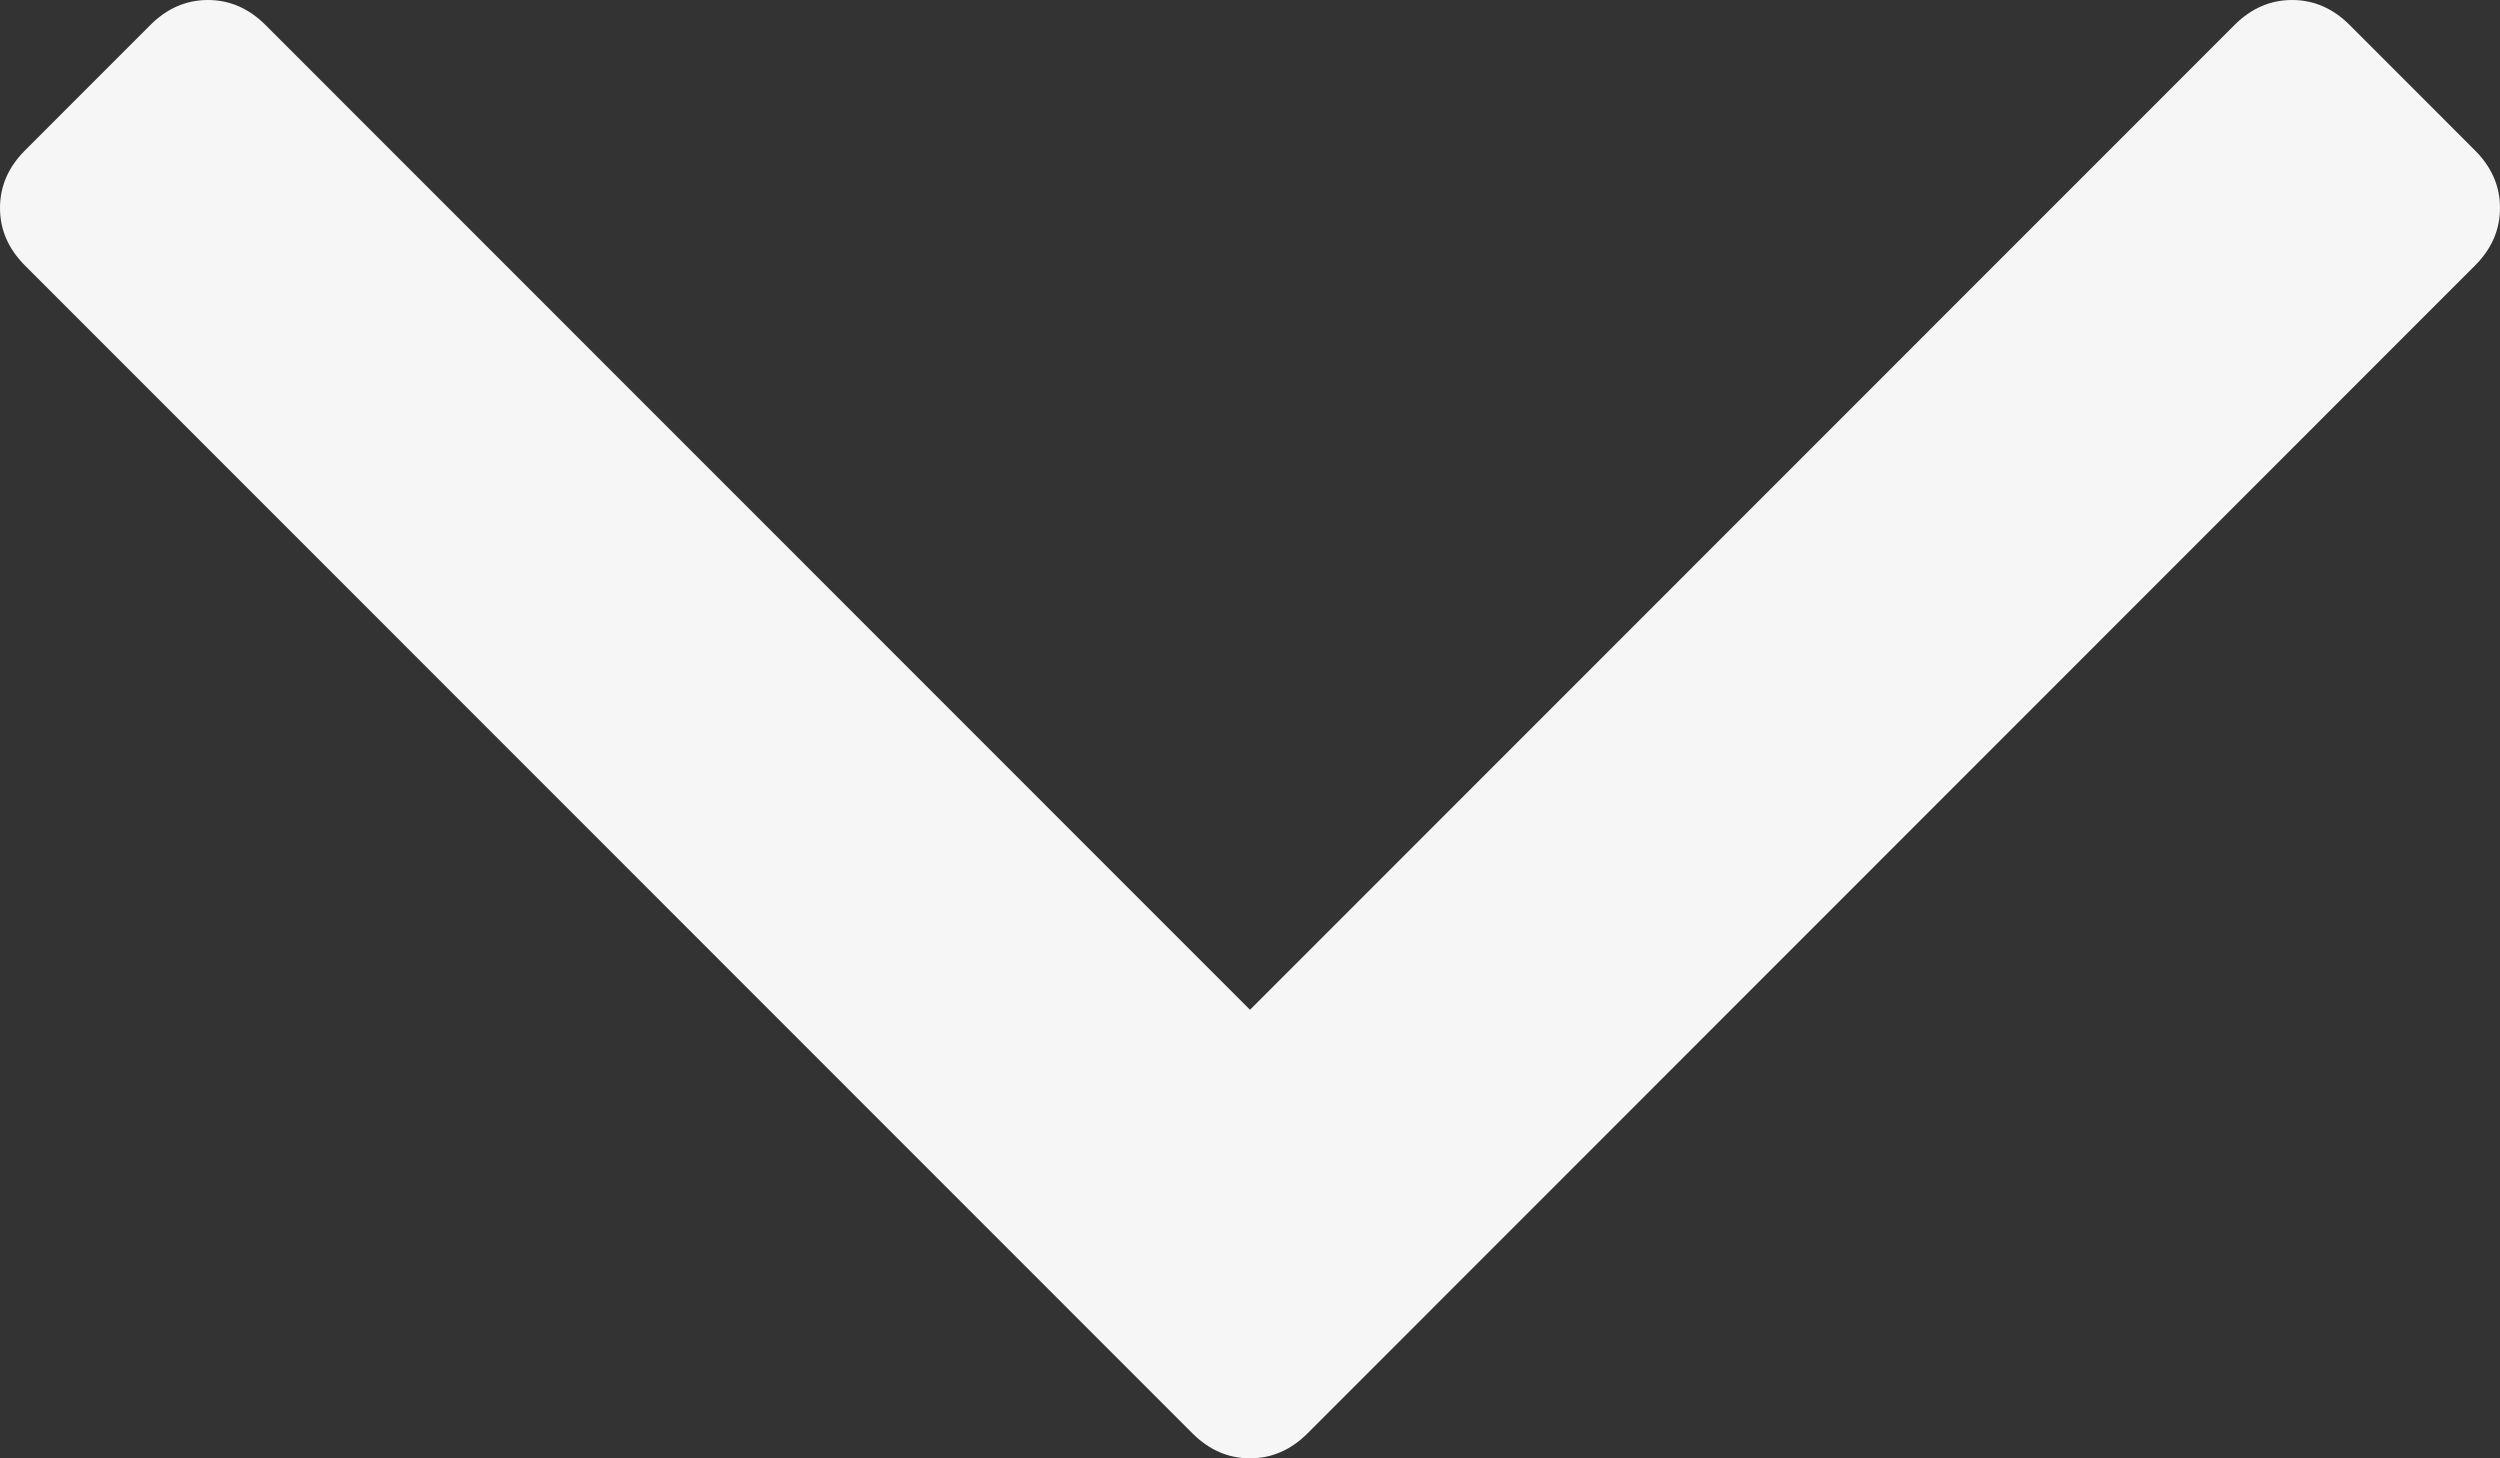﻿<?xml version="1.0" encoding="utf-8"?>
<svg version="1.1" xmlns:xlink="http://www.w3.org/1999/xlink" width="36px" height="21px" xmlns="http://www.w3.org/2000/svg">
  <rect width="100%" height="100%" fill="#333333" stroke="none"/>
  <g transform="matrix(1 0 0 1 -877 -309 )">
    <path d="M 35.639 2.165  C 35.88 2.405  36 2.682  36 2.995  C 36 3.308  35.88 3.584  35.639 3.825  L 18.83 20.639  C 18.589 20.88  18.313 21  18 21  C 17.687 21  17.411 20.88  17.17 20.639  L 0.361 3.825  C 0.12 3.584  0 3.308  0 2.995  C 0 2.682  0.12 2.405  0.361 2.165  L 2.164 0.361  C 2.405 0.12  2.681 0  2.994 0  C 3.307 0  3.583 0.12  3.824 0.361  L 18 14.541  L 32.176 0.361  C 32.417 0.12  32.693 0  33.006 0  C 33.319 0  33.595 0.12  33.836 0.361  L 35.639 2.165  Z " fill-rule="nonzero" fill="#f6f6f6" stroke="none" transform="matrix(1 0 0 1 877 309 )" />
  </g>
</svg>